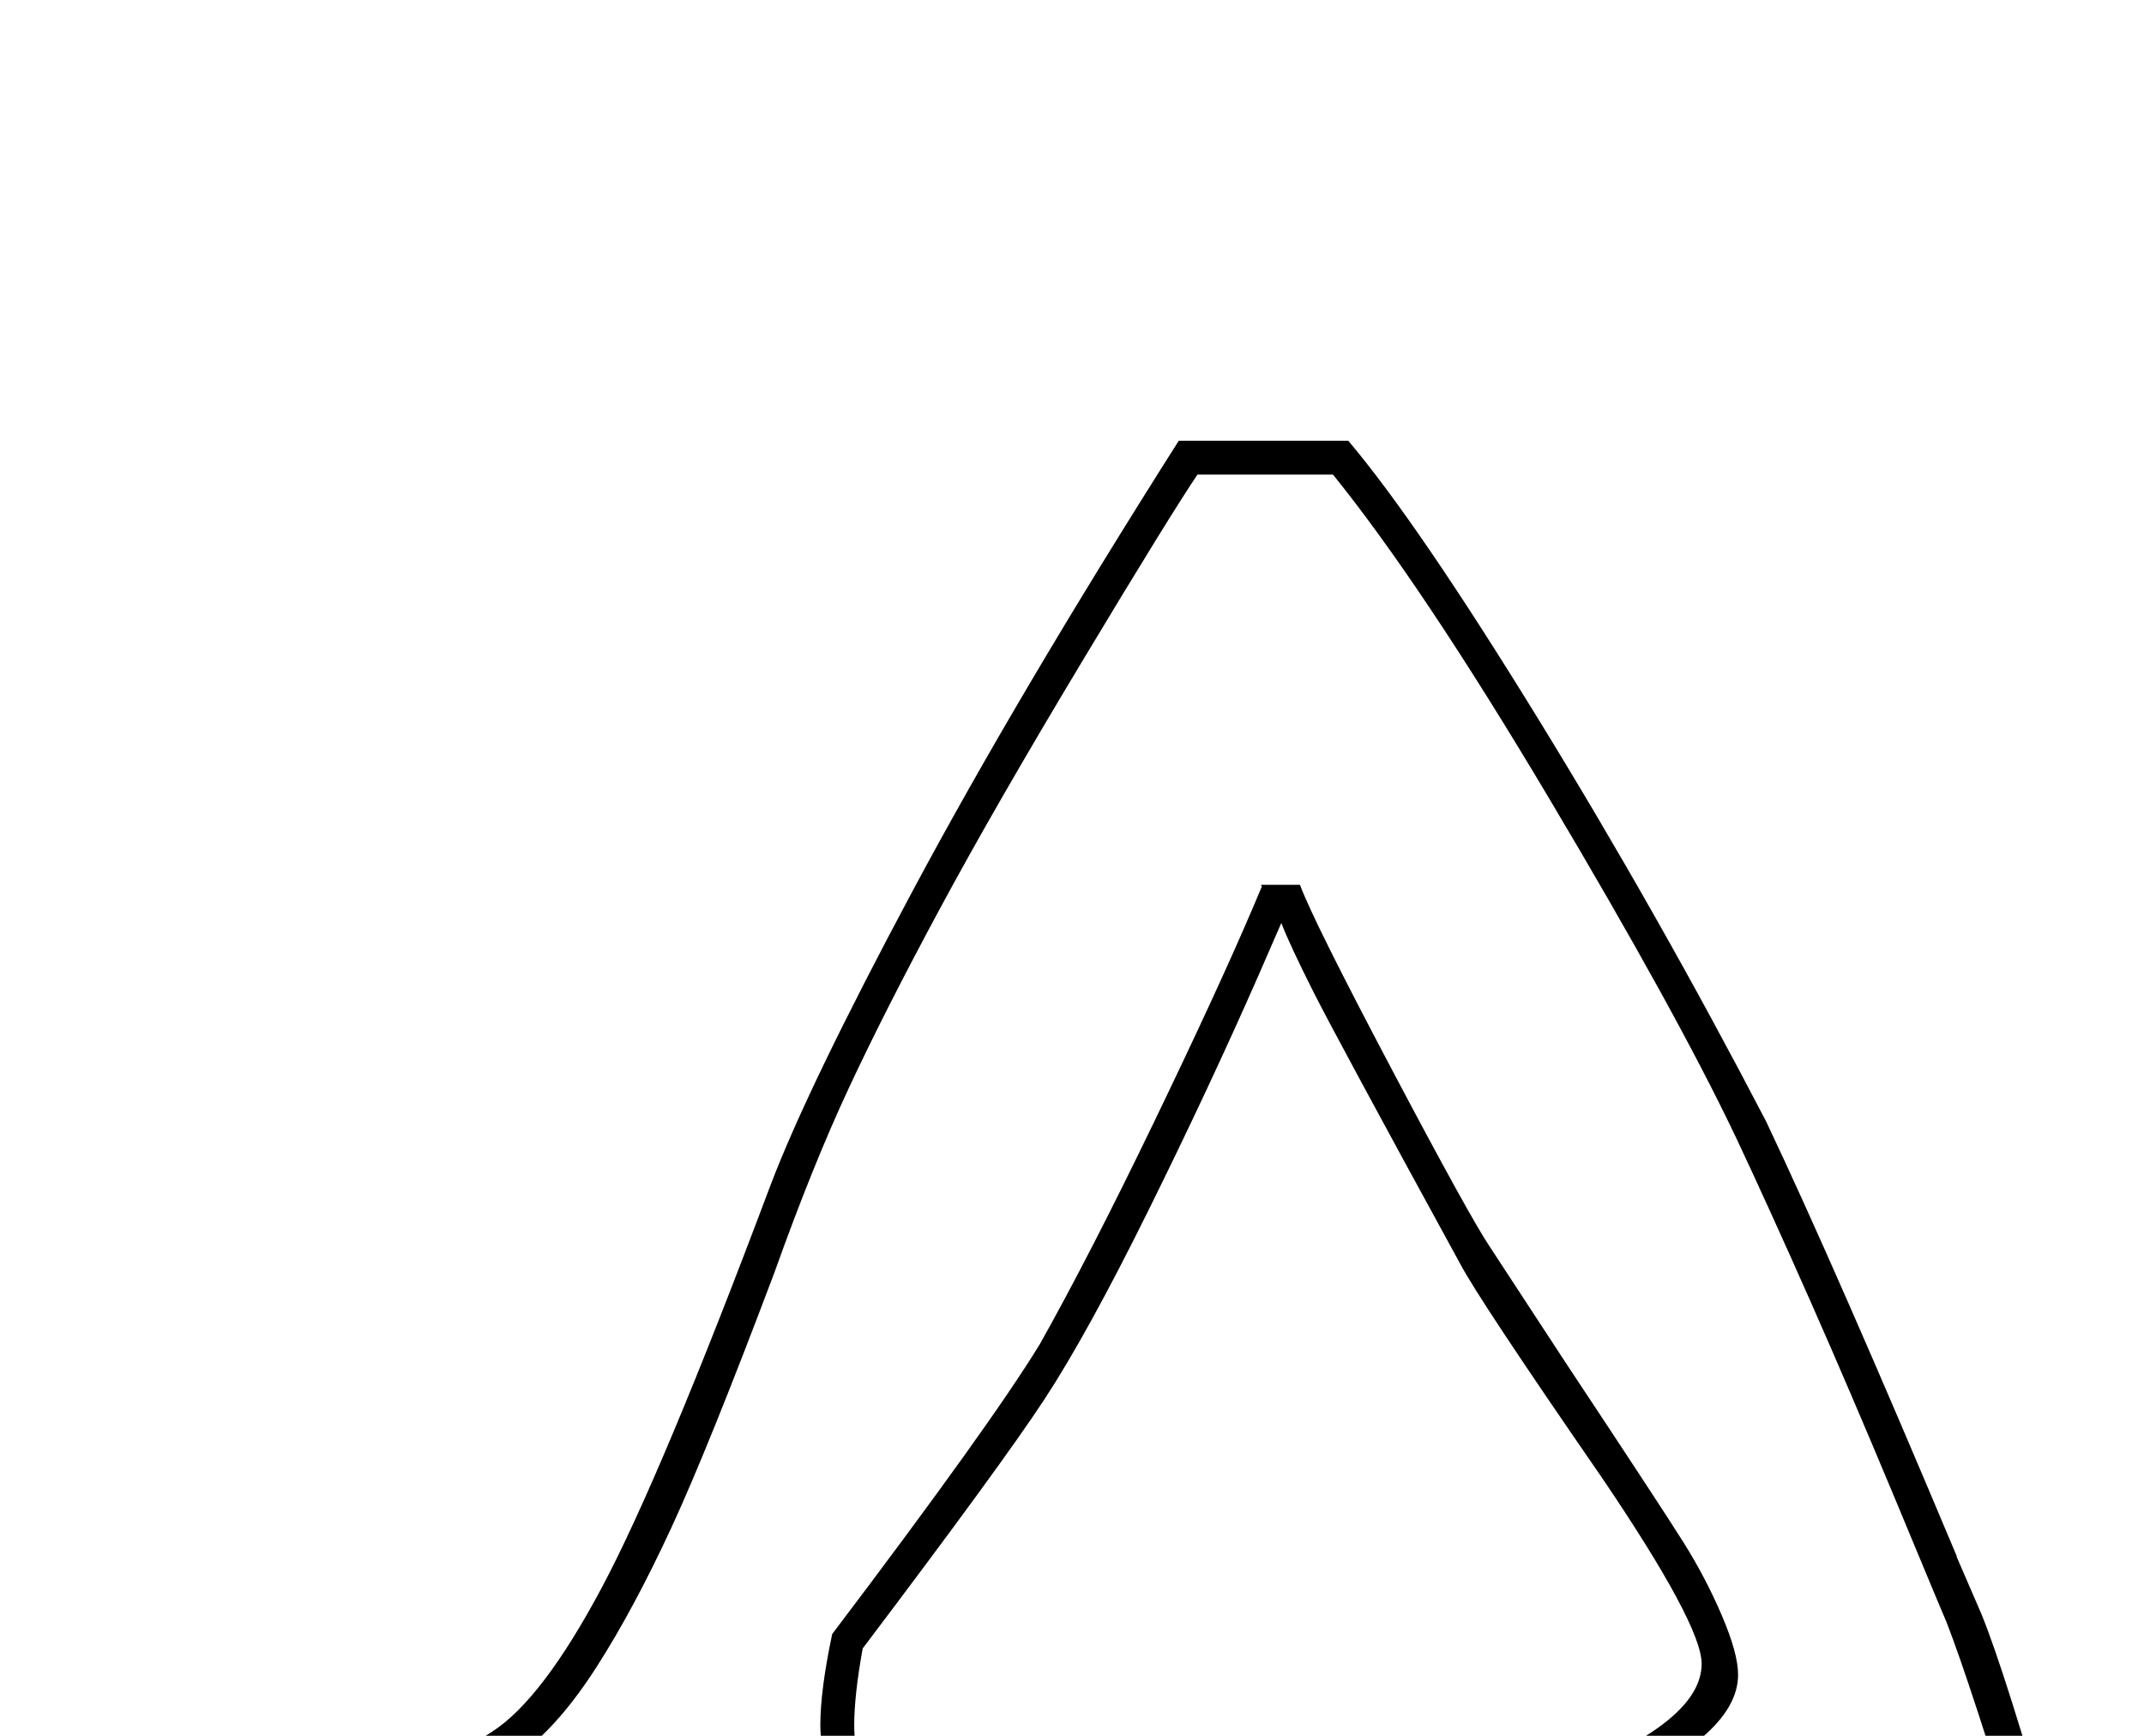 <?xml version="1.0" standalone="no"?>
<!DOCTYPE svg PUBLIC "-//W3C//DTD SVG 1.1//EN" "http://www.w3.org/Graphics/SVG/1.1/DTD/svg11.dtd" >
<svg xmlns="http://www.w3.org/2000/svg" xmlns:xlink="http://www.w3.org/1999/xlink" version="1.1" viewBox="-10 0 2530 2048">
  <g transform="scale(1, -1)"  transform-origin="center">
   <path fill="currentColor"
d="M1381 1504h200q82 -97 224 -328t269 -475q83 -175 225 -513v-1l29 -67q28 -68 91 -288q0 -37 -26 -80t-61 -70h-131q-37 0 -95 21q-59 20 -79 20q-36 0 -110 -19q-82 -21 -120 -22h-327v141q240 55 384 114t144 124q0 46 -118 220q-145 210 -167 252q-145 265 -173 320.5
t-38 81.5l-27 -62q-58 -132 -130 -277.5t-122.5 -222.5t-214.5 -294q-10 -55 -10 -91q0 -46 31 -156q-6 -40 -24 -77t-63 -73h-111q-37 0 -95 21q-59 20 -79 20q-36 0 -110 -19q-82 -21 -120 -22h-327v141q372 92 471 158q59 38 129.5 170.5t198.5 473.5q44 116 167.5 347
t314.5 532zM2041 48q0 -38 -43 -74.5t-107.5 -63.5t-163 -57.5t-219.5 -60.5v-70l274 1q41 0 124 20q87 20 121 20q27 0 89 -20q61 -21 92 -21h104q55 41 65 113q-62 203 -90 275q-9 21 -26 62t-38.5 92.5t-46.5 110t-50 115t-48 107t-40 86.5q-70 147 -220 399t-255 382
h-160q-33 -49 -135.5 -219.5t-167.5 -291t-108 -212.5t-88 -218q-78 -207 -122 -302t-87.5 -163t-87.5 -101t-159 -73.5t-310 -91.5v-70l274 1q41 0 124 20q87 20 121 20q27 0 89 -20q61 -21 92 -21h84q19 14 40 44.5t25 68.5q-7 25 -18 78t-11 75q0 42 14 108
q187 247 245 342q59 105 134.5 261.5t116.5 252.5l11 26l-1 2h46q16 -43 108.5 -218t115.5 -209l89 -136q114 -172 140 -213.5t45 -86t19 -69.5z" />
  </g>

</svg>
